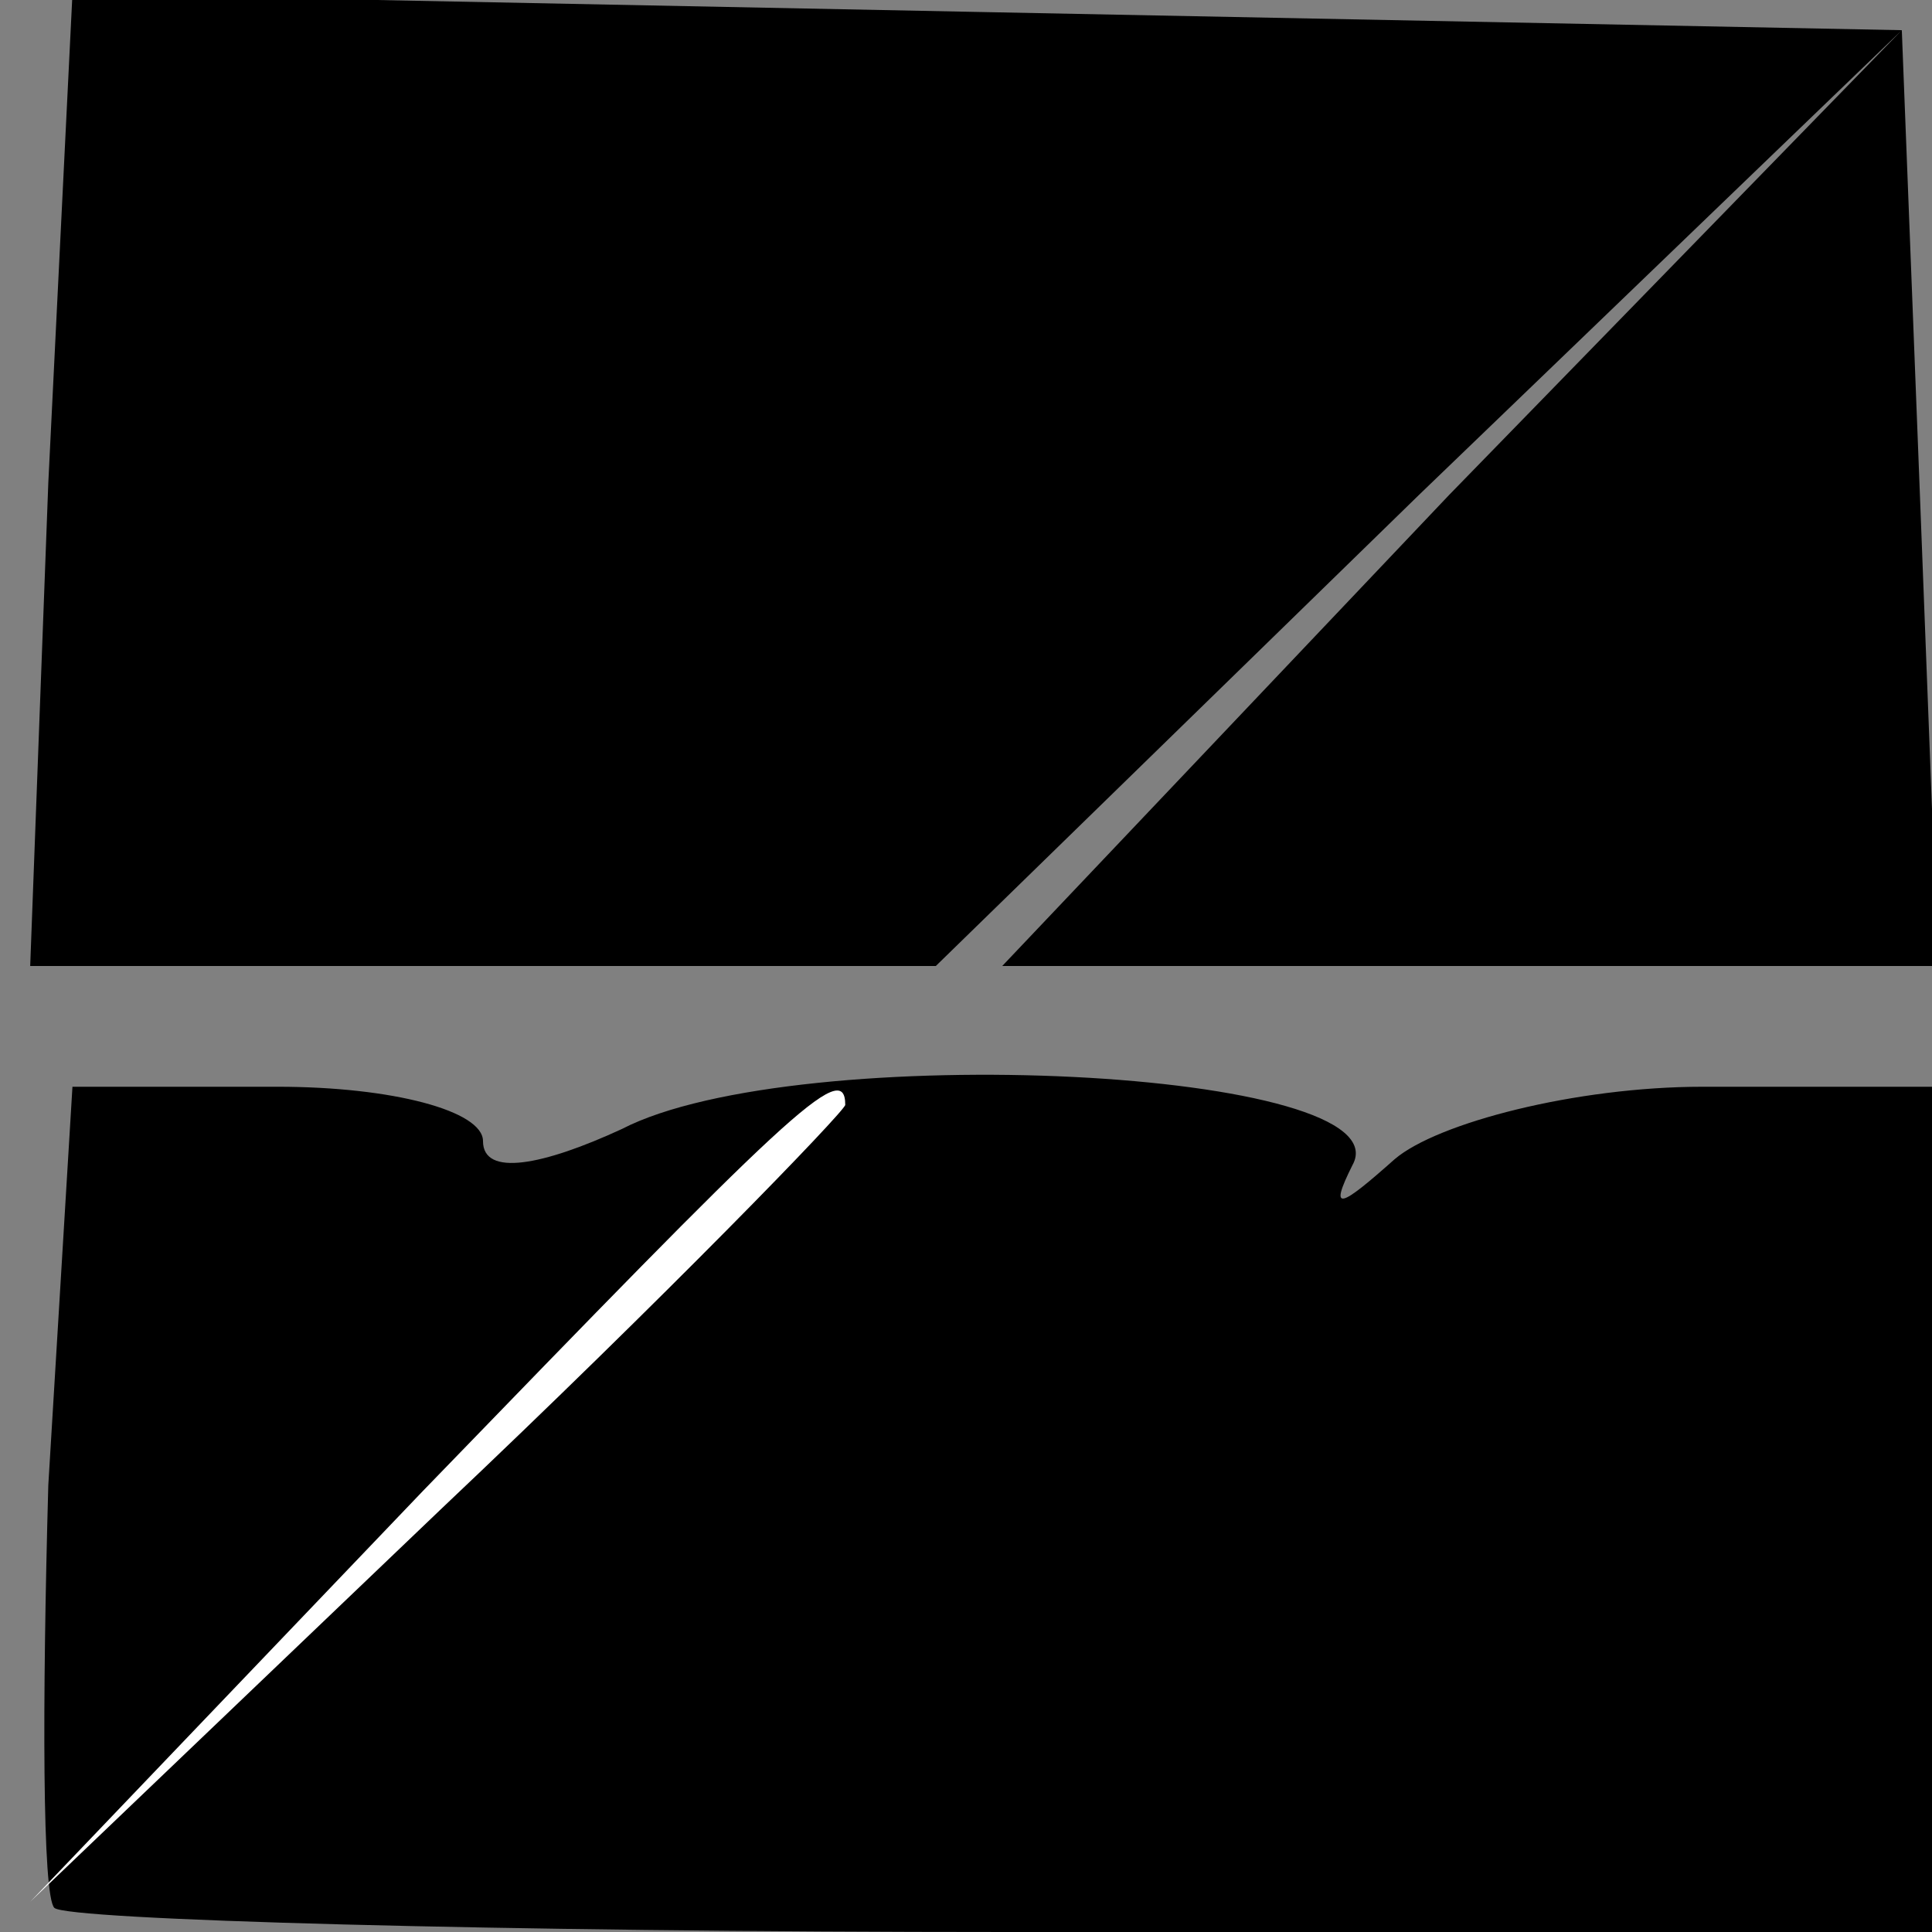 <?xml version="1.0" standalone="no"?>
<!DOCTYPE svg PUBLIC "-//W3C//DTD SVG 20010904//EN"
 "http://www.w3.org/TR/2001/REC-SVG-20010904/DTD/svg10.dtd">
<svg version="1.0" xmlns="http://www.w3.org/2000/svg"
 width="32pt" height="32pt" viewBox="0 0 32 32"
 preserveAspectRatio="xMidYMid meet">
<rect x="0" y="0" width="32" height="32" fill="#808080" stroke="none"/>
<g transform="translate(0,32) scale(0.1,-0.1)"
fill="#000000" stroke="none">
<path fill="#000000" stroke="none" d="M8 240 l-3 -80 75 0 75 0 80 78 80 77
-75 -77 -74 -78 77 0 78 0 -3 78 -3 77 -152 3 -151 3 -4 -81z"/>
<path fill="#000000" stroke="none" d="M103 133 c-13 -6 -23 -8 -23 -2 0 5
-15 9 -34 9 l-34 0 -4 -66 c-1 -36 -1 -68 1 -70 2 -2 73 -4 158 -4 l153 0 0
70 0 70 -38 0 c-21 0 -44 -6 -51 -12 -9 -8 -11 -9 -7 -1 9 16 -92 21 -121 6z"/>
<path fill="#ffffff" stroke="none" d="M140 137 c0 -1 -30 -32 -67 -67 l-68
-65 65 68 c60 62 70 72 70 64z"/>
</g>
</svg>
